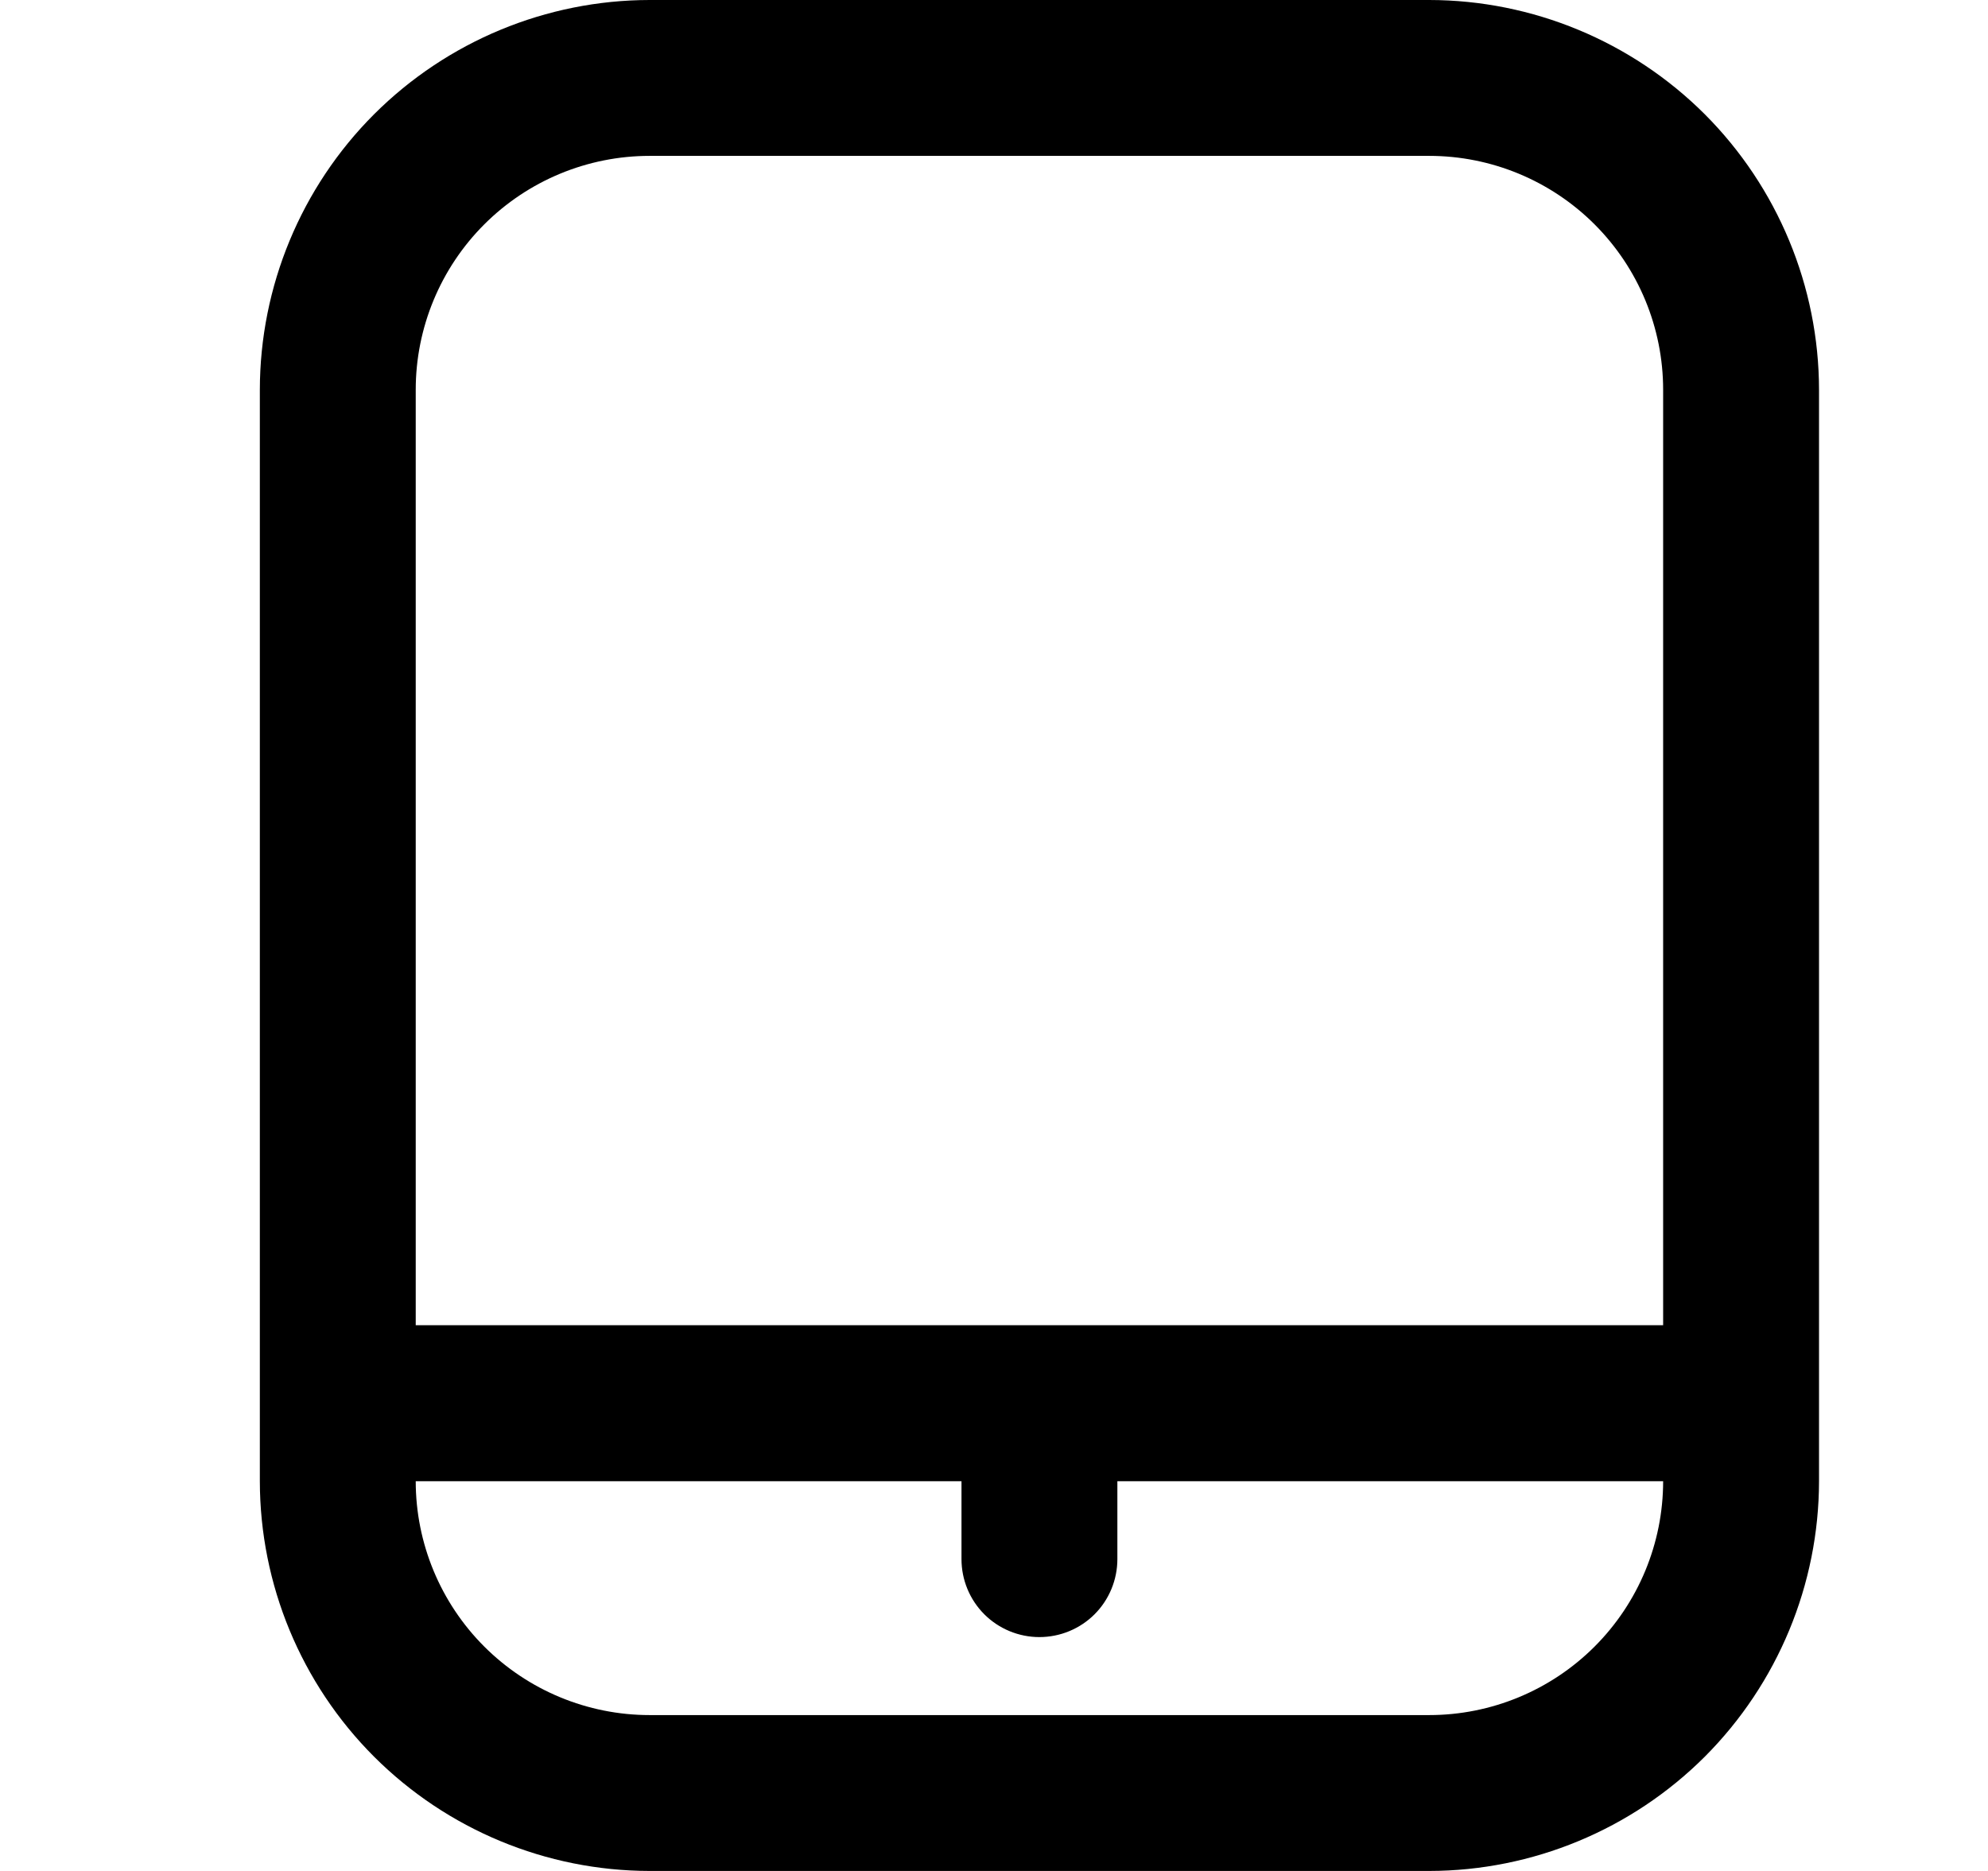 <svg width="17" height="16" viewBox="0 0 17 16" fill="none" xmlns="http://www.w3.org/2000/svg">
<path d="M12.222 0H5.555C4.671 0.001 3.824 0.353 3.199 0.977C2.574 1.602 2.223 2.45 2.222 3.333V12.667C2.223 13.55 2.574 14.398 3.199 15.023C3.824 15.647 4.671 15.999 5.555 16H12.222C13.105 15.999 13.953 15.647 14.578 15.023C15.202 14.398 15.554 13.55 15.555 12.667V3.333C15.554 2.45 15.202 1.602 14.578 0.977C13.953 0.353 13.105 0.001 12.222 0V0ZM5.555 1.333H12.222C12.752 1.333 13.261 1.544 13.636 1.919C14.011 2.294 14.222 2.803 14.222 3.333V11.333H3.555V3.333C3.555 2.803 3.766 2.294 4.141 1.919C4.516 1.544 5.025 1.333 5.555 1.333ZM12.222 14.667H5.555C5.025 14.667 4.516 14.456 4.141 14.081C3.766 13.706 3.555 13.197 3.555 12.667H8.222V13.333C8.222 13.51 8.292 13.68 8.417 13.805C8.542 13.93 8.712 14 8.888 14C9.065 14 9.235 13.93 9.36 13.805C9.485 13.68 9.555 13.51 9.555 13.333V12.667H14.222C14.222 13.197 14.011 13.706 13.636 14.081C13.261 14.456 12.752 14.667 12.222 14.667Z" fill="black"/>
</svg>
